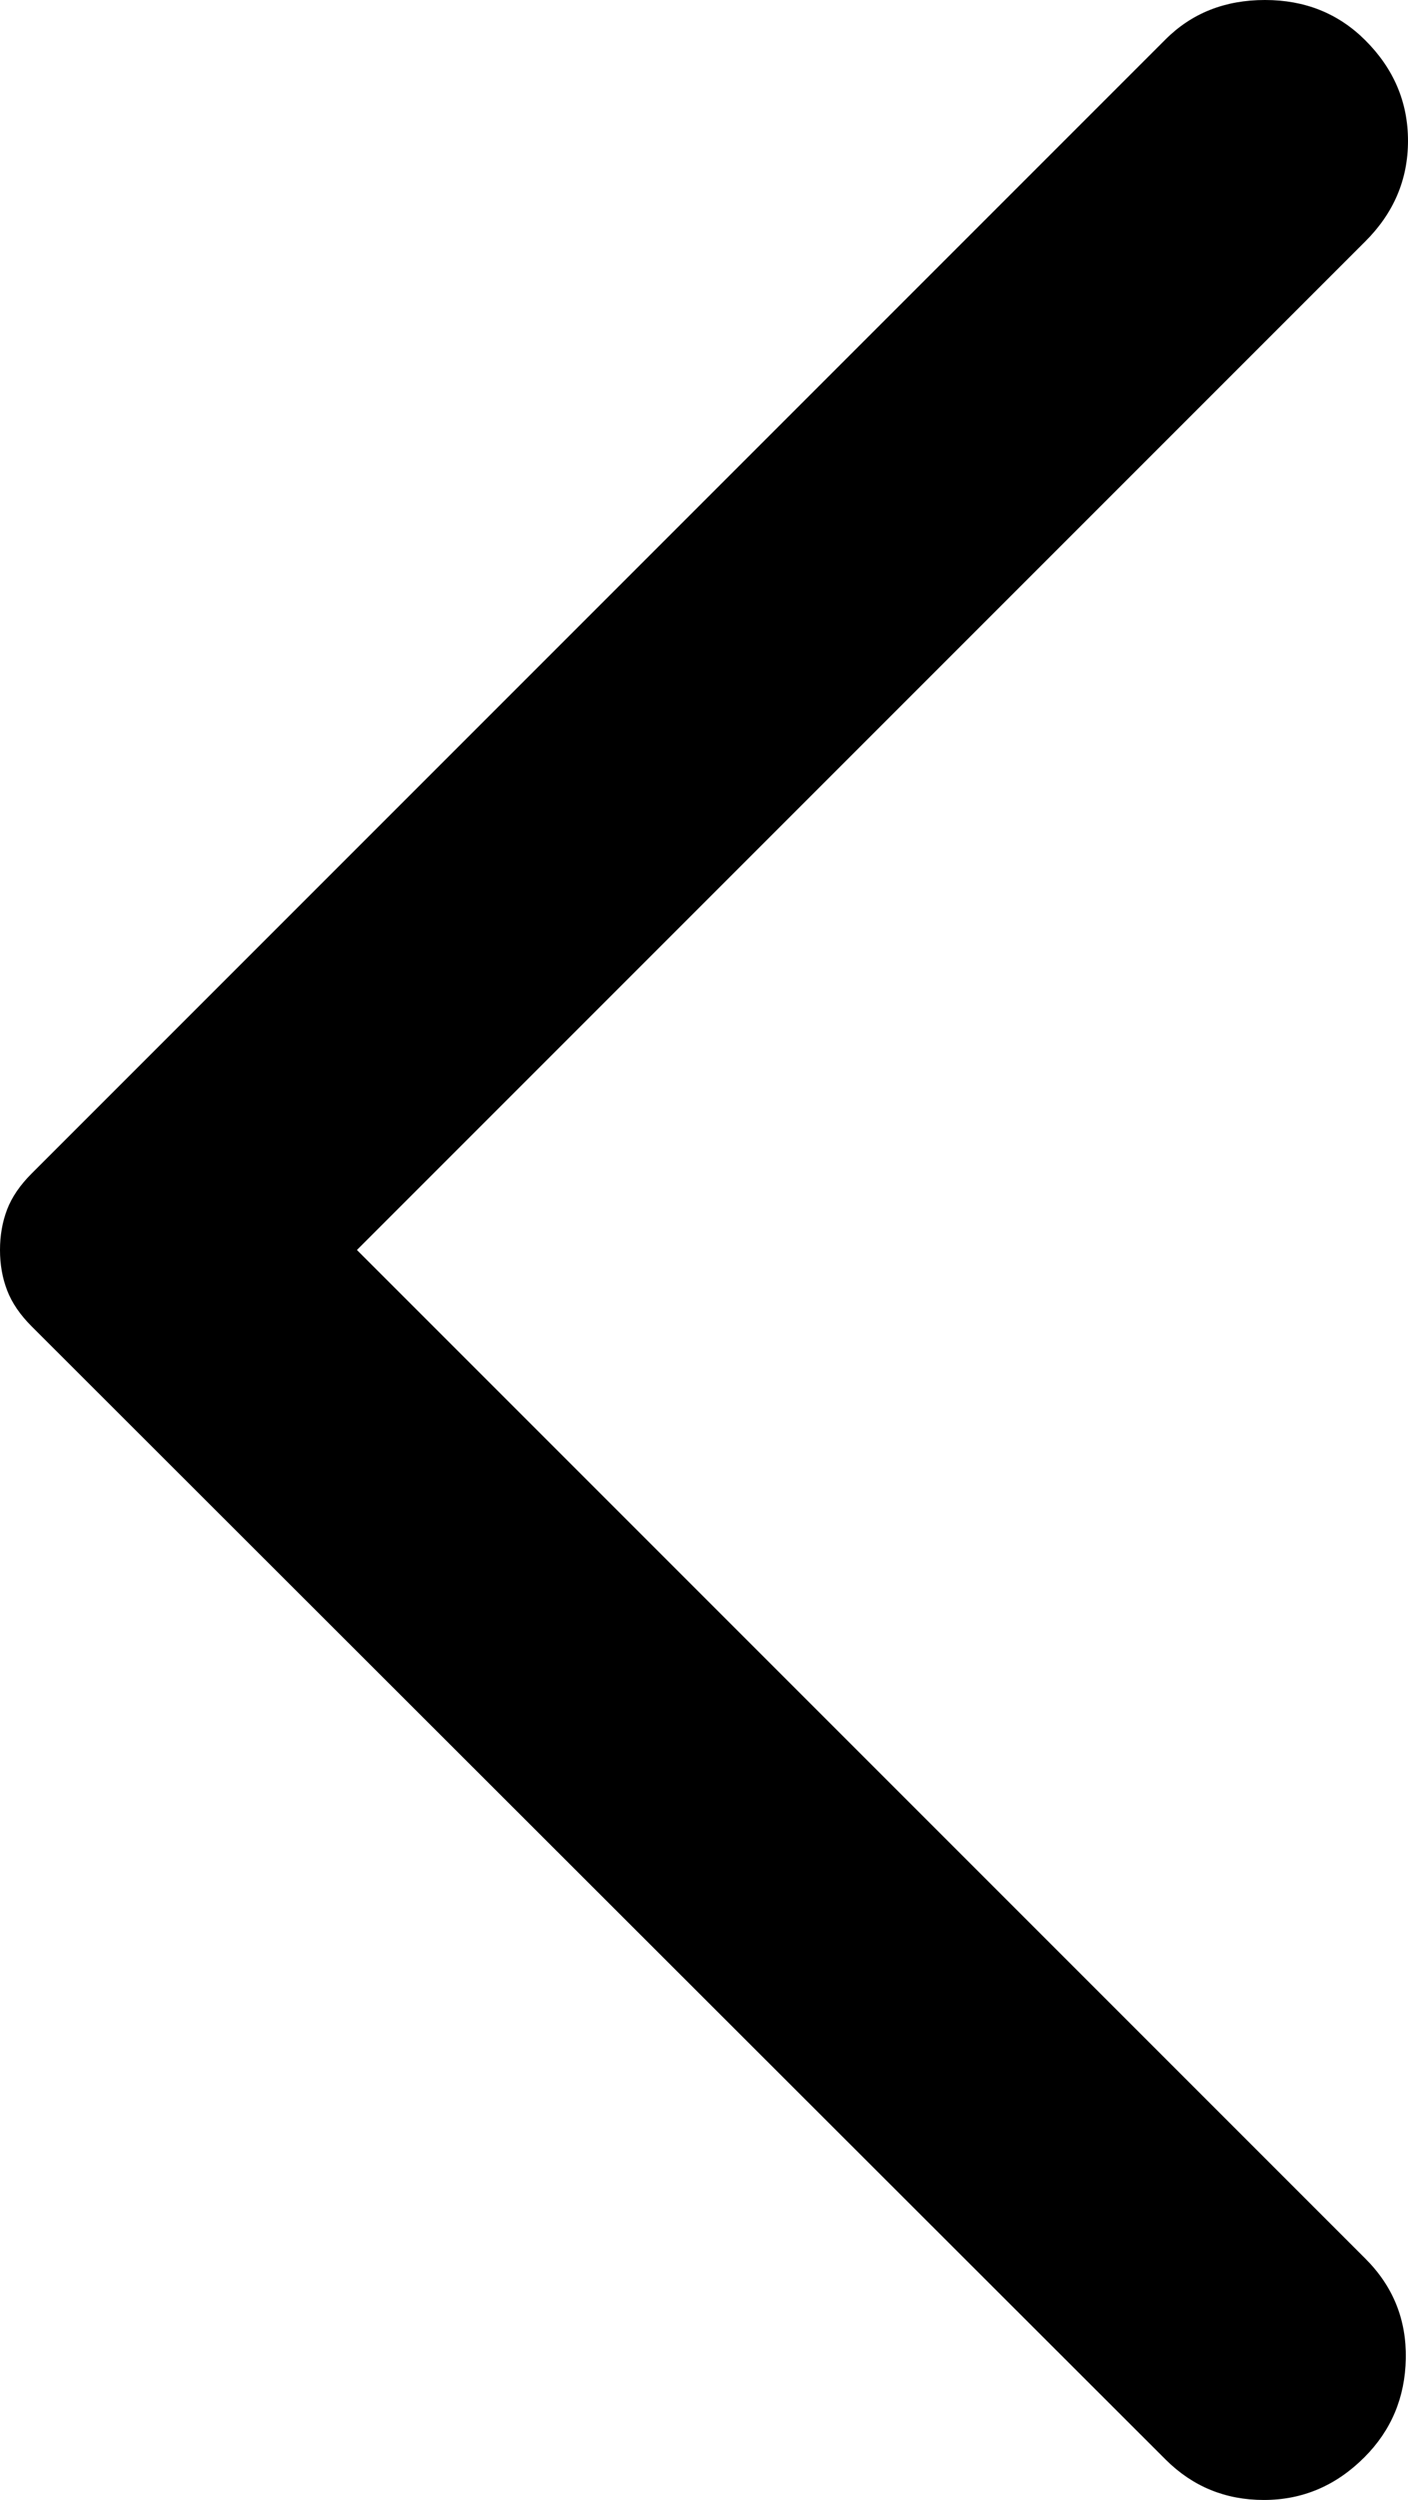 <svg version="1.1" id="Layer_1" xmlns="http://www.w3.org/2000/svg" xmlns:xlink="http://www.w3.org/1999/xlink" x="0px" y="0px"
	 width="17.917px" height="31.806px" viewBox="0 0 17.917 31.806" enable-background="new 0 0 17.917 31.806" xml:space="preserve">
<path fill="currentColor" d="M14.833,31.292L0.403,16.875c-0.148-0.148-0.252-0.301-0.312-0.458C0.03,16.259,0,16.088,0,15.903s0.03-0.356,0.09-0.514
	c0.06-0.157,0.164-0.31,0.312-0.458L14.833,0.5C15.167,0.167,15.588,0,16.097,0c0.509,0,0.935,0.171,1.278,0.514
	c0.361,0.361,0.542,0.787,0.542,1.278s-0.181,0.917-0.542,1.278L4.542,15.903l12.833,12.833c0.352,0.352,0.523,0.775,0.514,1.271
	c-0.009,0.495-0.185,0.914-0.528,1.257c-0.361,0.361-0.787,0.542-1.278,0.542C15.593,31.806,15.176,31.634,14.833,31.292z"/>
</svg>
